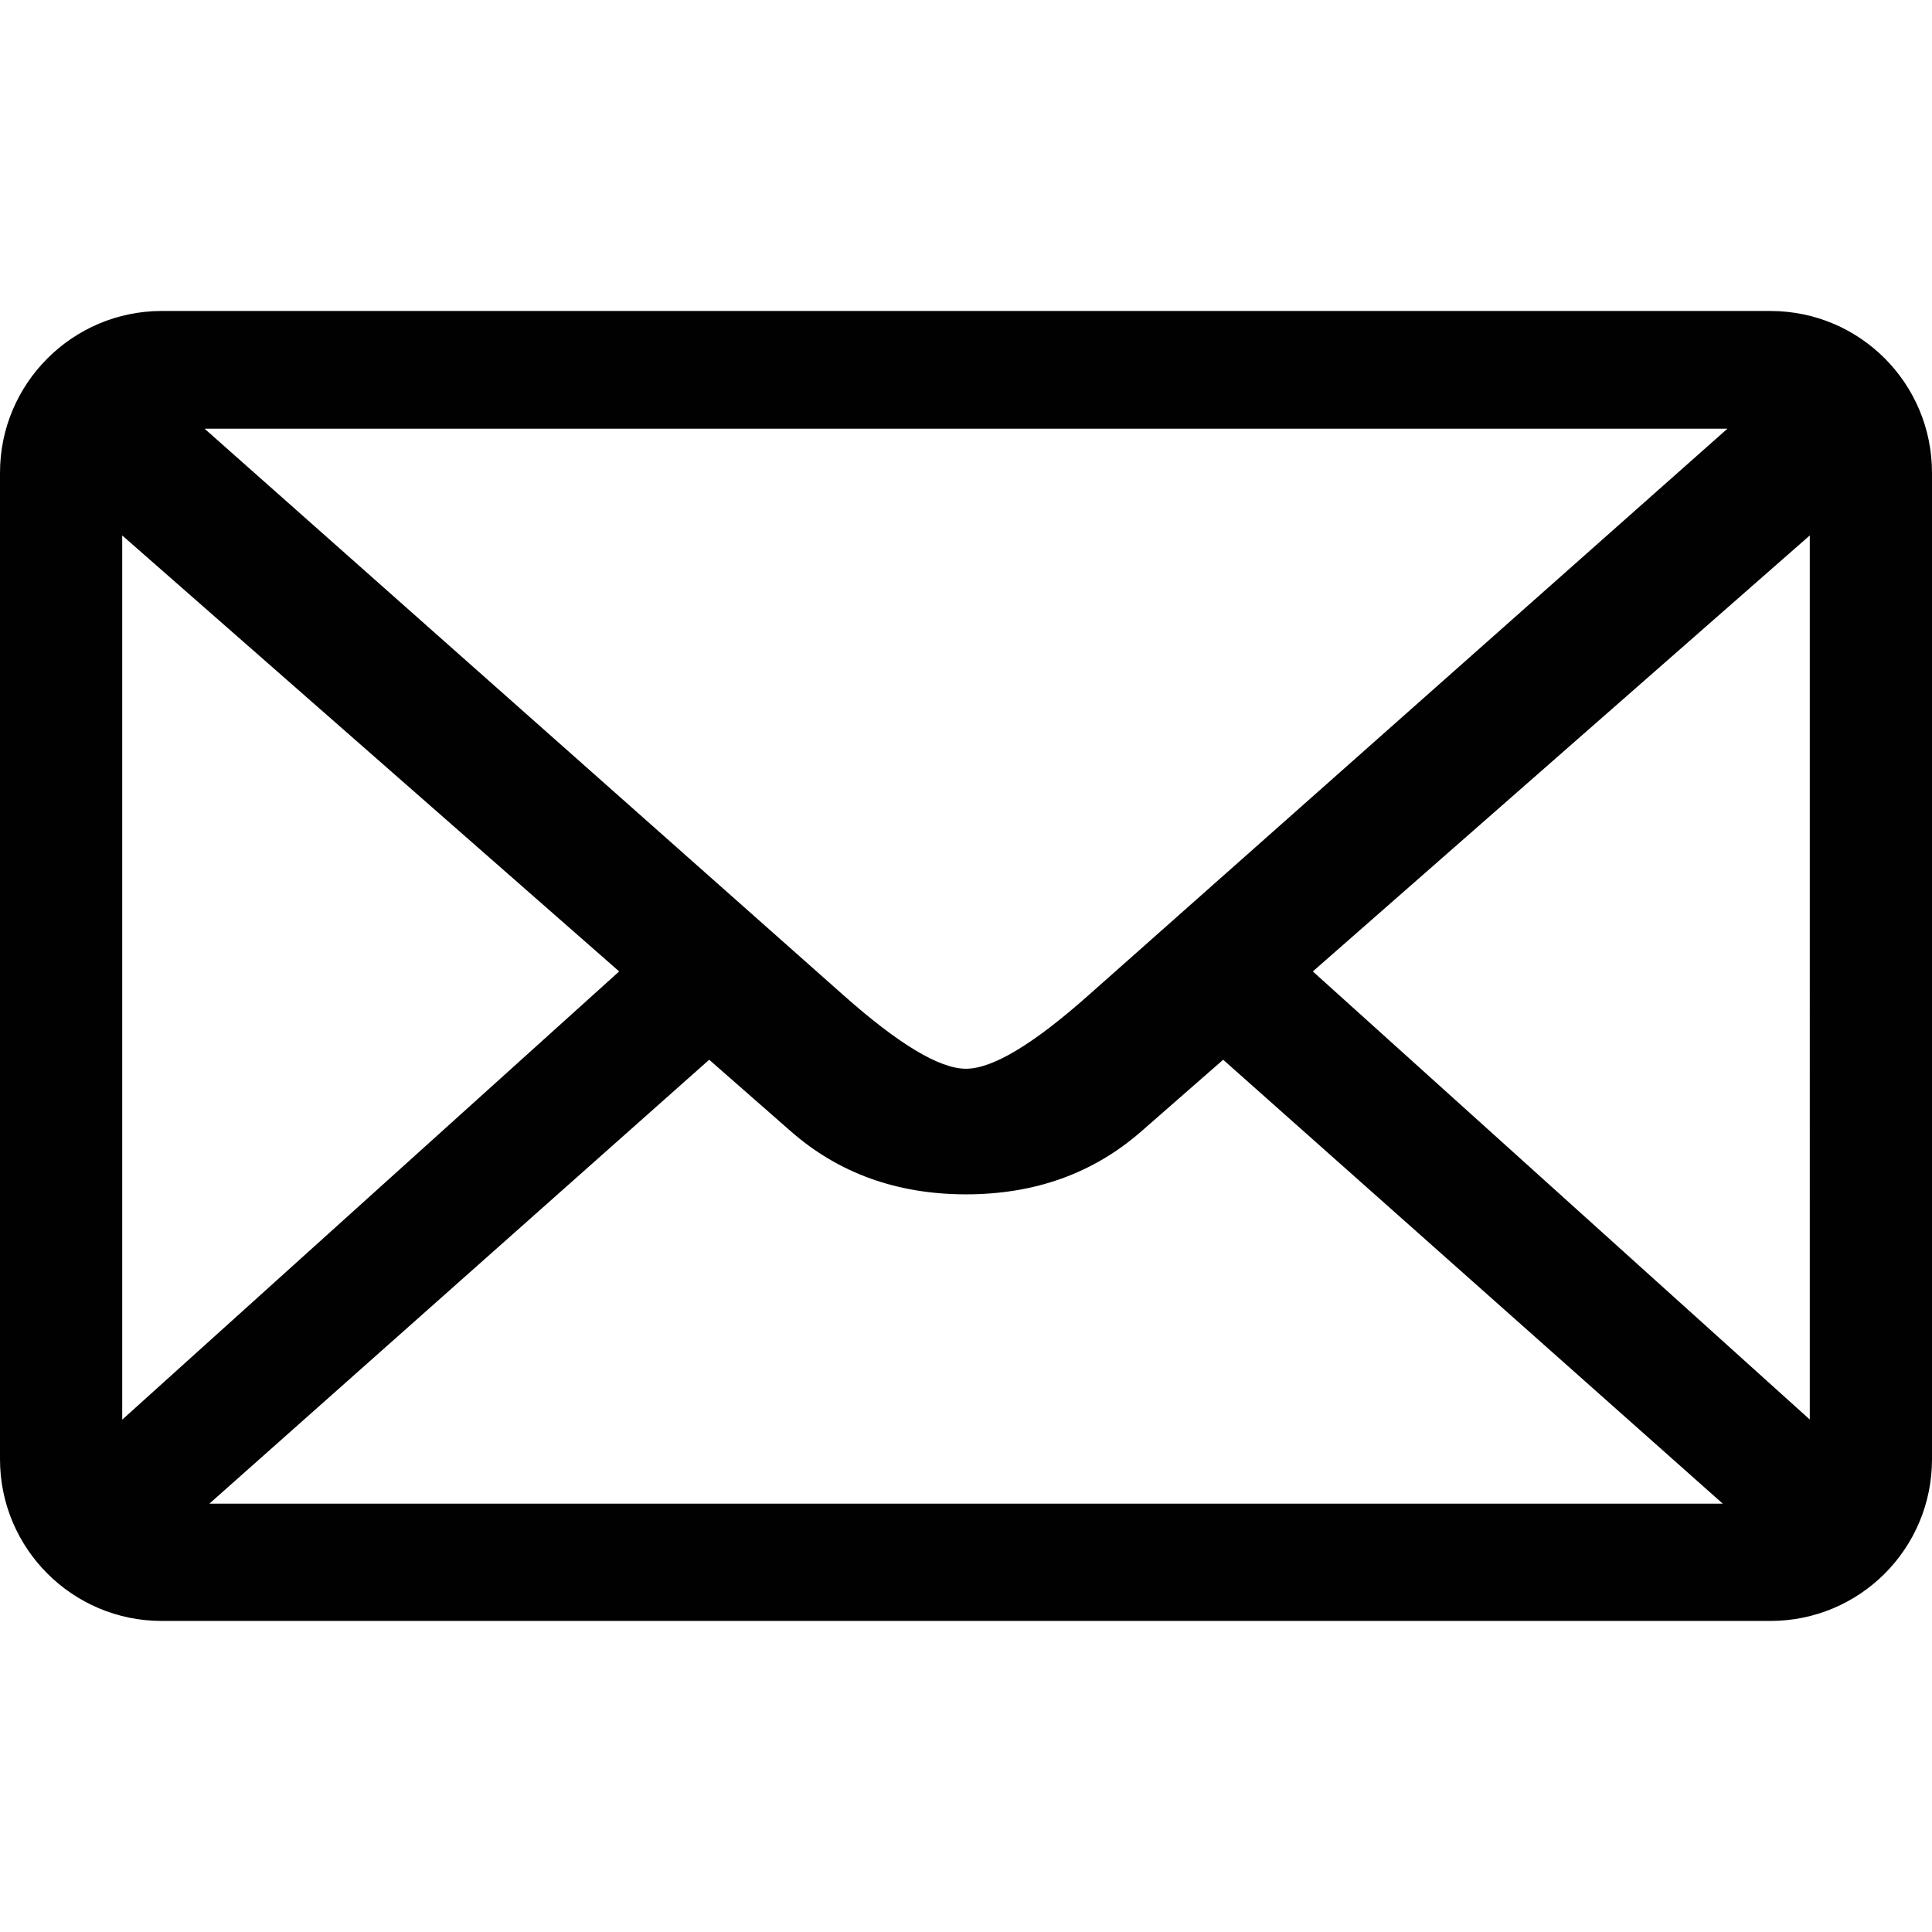 <?xml version="1.0" encoding="utf-8"?>
<!-- Generator: Adobe Illustrator 16.0.0, SVG Export Plug-In . SVG Version: 6.00 Build 0)  -->
<!DOCTYPE svg PUBLIC "-//W3C//DTD SVG 1.1//EN" "http://www.w3.org/Graphics/SVG/1.1/DTD/svg11.dtd">
<svg version="1.1" id="Layer_1" xmlns="http://www.w3.org/2000/svg" xmlns:xlink="http://www.w3.org/1999/xlink" x="0px" y="0px"
	 width="27px" height="27px" viewBox="0 0 27 27" enable-background="new 0 0 27 27" xml:space="preserve">
<g>
	<path fill="#010101" d="M24.74,4.346H2.26C1.014,4.346,0,5.36,0,6.607v13.786c0,1.249,1.014,2.26,2.26,2.26h22.48
		c1.252,0,2.26-1.011,2.26-2.26V6.607C27,5.36,25.994,4.346,24.74,4.346z M24.141,5.991l-8.917,7.907
		c-0.776,0.691-1.351,1.038-1.724,1.038s-0.947-0.347-1.724-1.038L2.859,5.991H24.141z M1.708,19.84V7.483l6.945,6.093L1.708,19.84z
		 M2.926,21.014l6.985-6.204l1.143,1.002c0.664,0.582,1.481,0.879,2.446,0.879c0.97,0,1.782-0.297,2.449-0.879l1.145-1.002
		l6.982,6.204H2.926z M25.294,19.84l-6.947-6.264l6.945-6.093V19.84H25.294z"/>
</g>
</svg>
